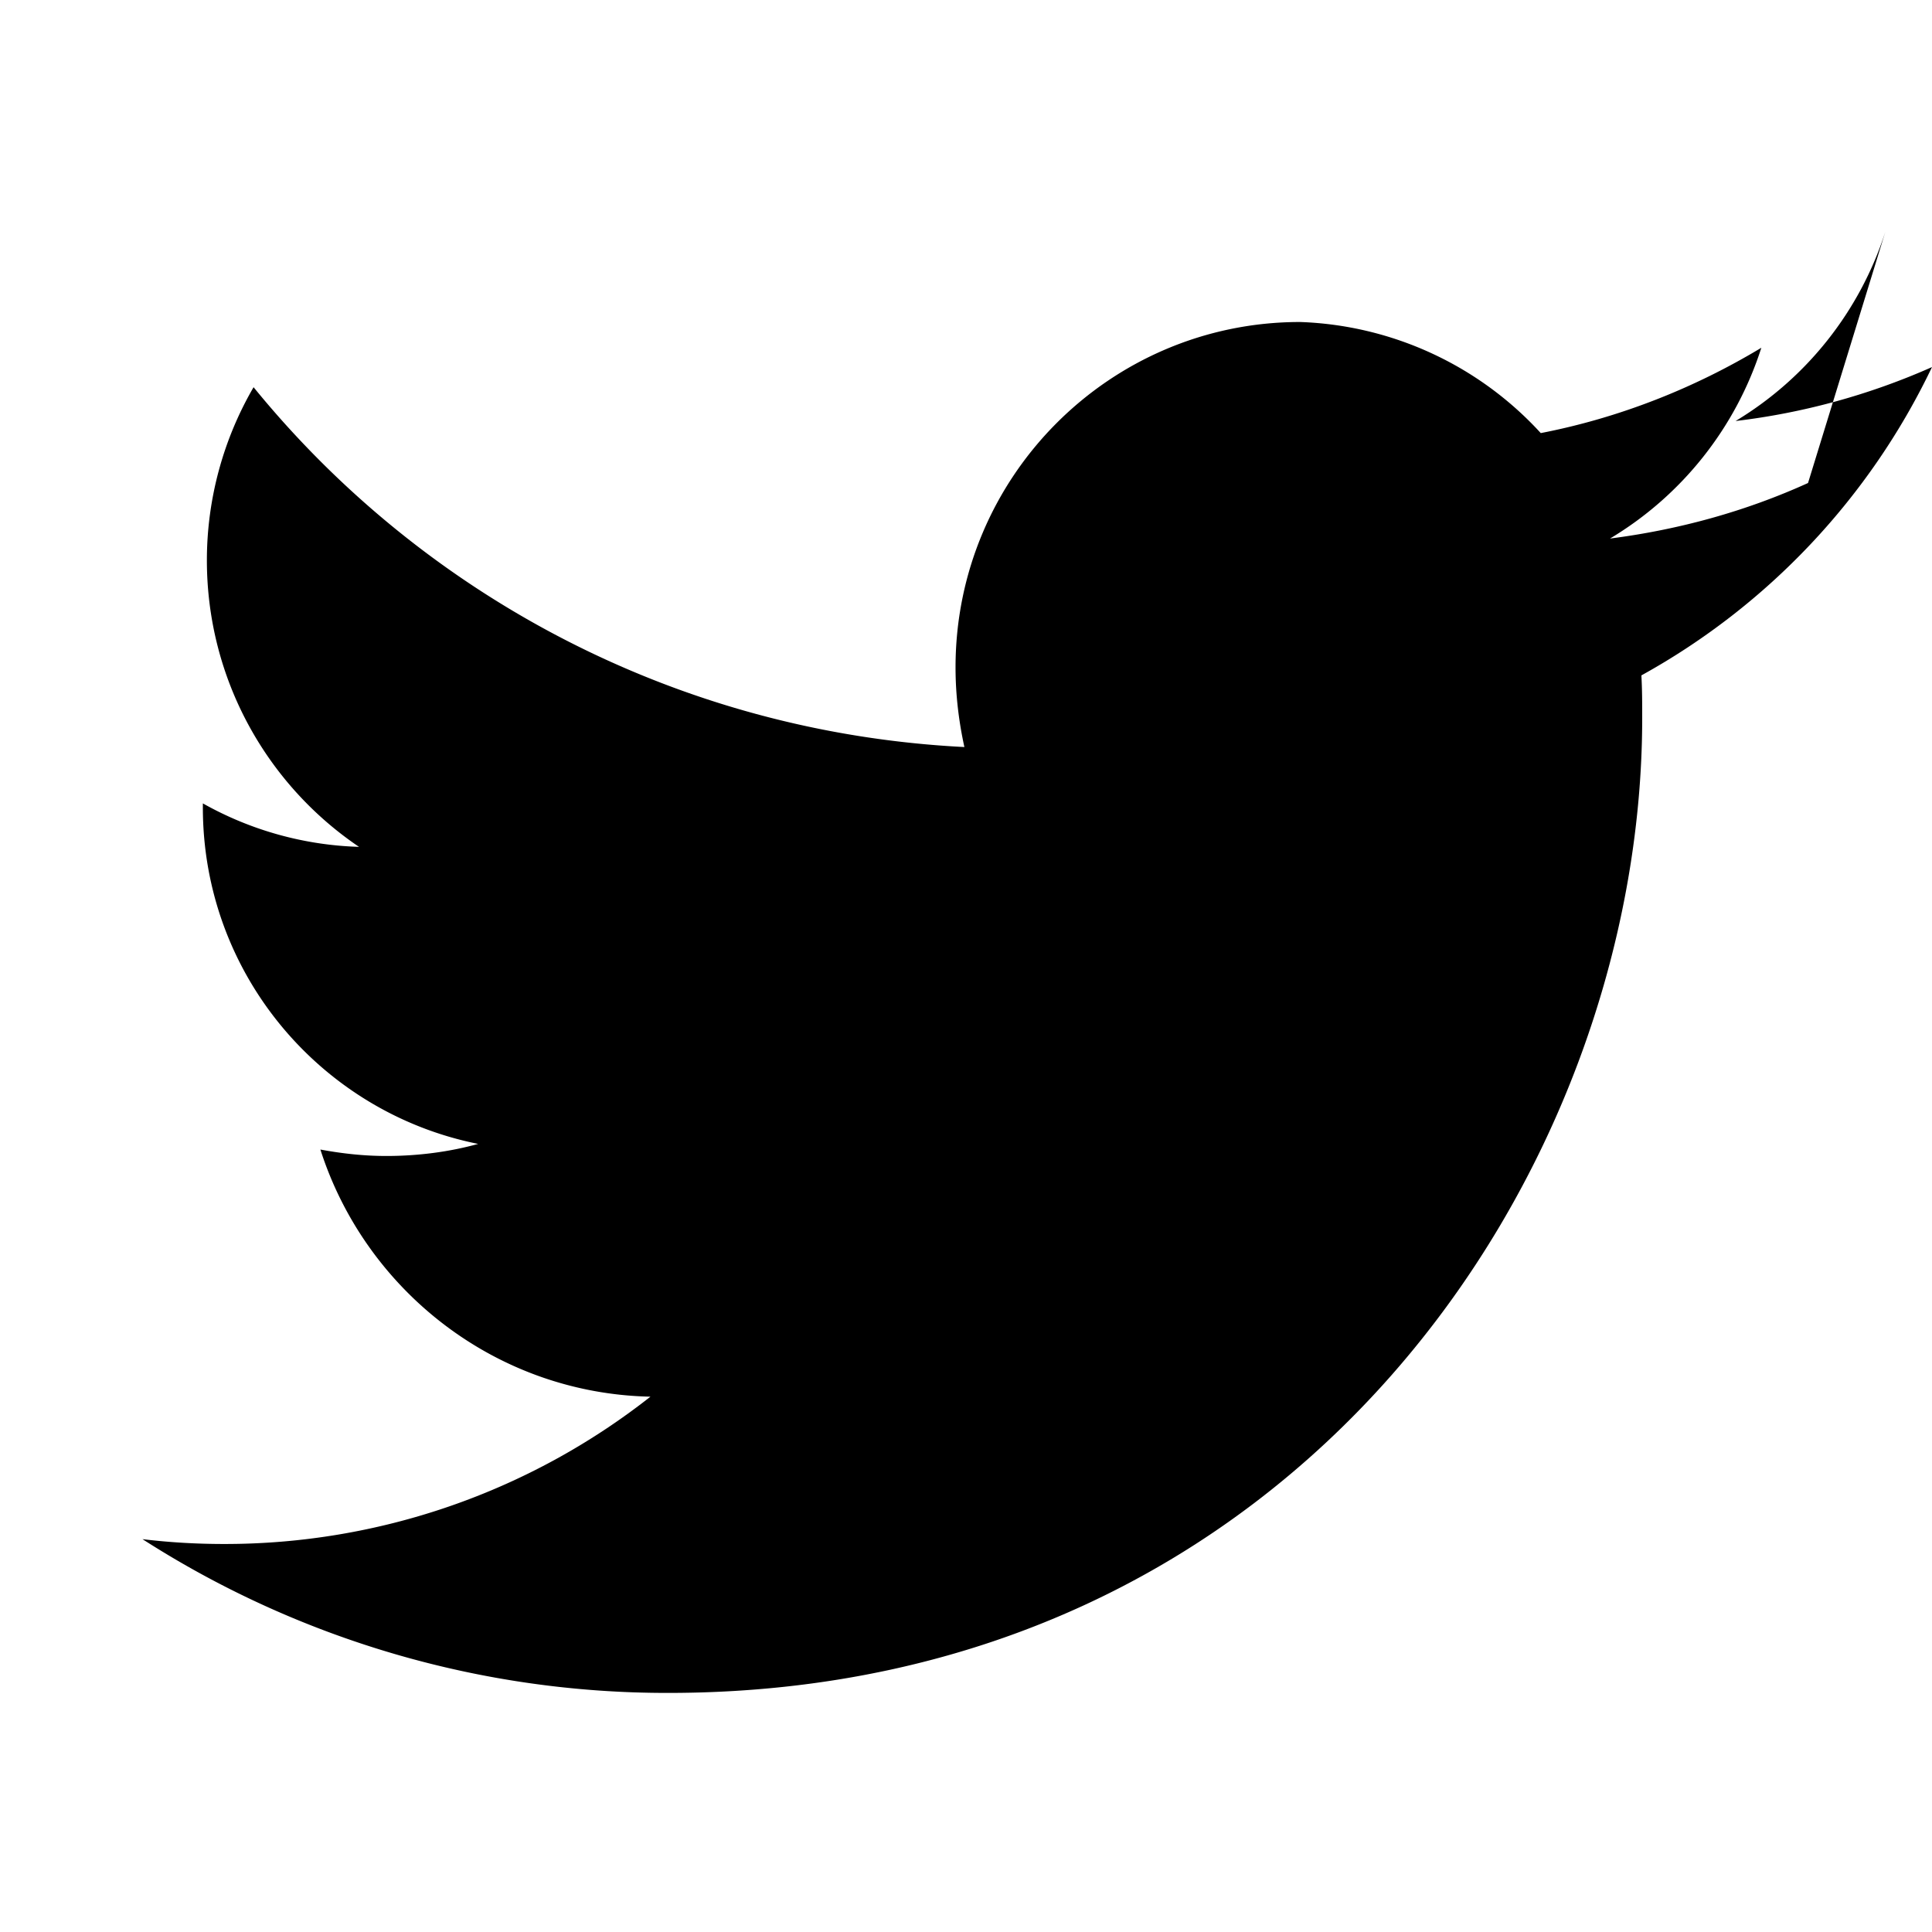 <svg xmlns="http://www.w3.org/2000/svg" fill="currentColor" class="w-6 h-6" viewBox="0 0 24 24">
  <path d="M22.46 6c-.77.35-1.6.58-2.46.69a4.28 4.28 0 0 0 1.88-2.37c-.83.5-1.76.87-2.74 1.06A4.25 4.25 0 0 0 16.15 4c-2.36 0-4.28 1.92-4.28 4.29 0 .34.04.67.11.99-3.56-.18-6.72-1.88-8.83-4.47a4.28 4.28 0 0 0-.58 2.15c0 1.48.75 2.79 1.89 3.56a4.21 4.21 0 0 1-1.94-.54v.05c0 2.07 1.47 3.79 3.42 4.18-.36.1-.75.15-1.14.15-.28 0-.55-.03-.82-.08.56 1.75 2.18 3.03 4.1 3.07a8.55 8.55 0 0 1-5.3 1.83c-.34 0-.68-.02-1.01-.06a12.06 12.06 0 0 0 6.53 1.91c7.83 0 12.1-6.49 12.1-12.11 0-.18 0-.35-.01-.53A8.62 8.62 0 0 0 24 4.56a8.48 8.48 0 0 1-2.44.67 4.26 4.26 0 0 0 1.86-2.35z"/>
</svg>
